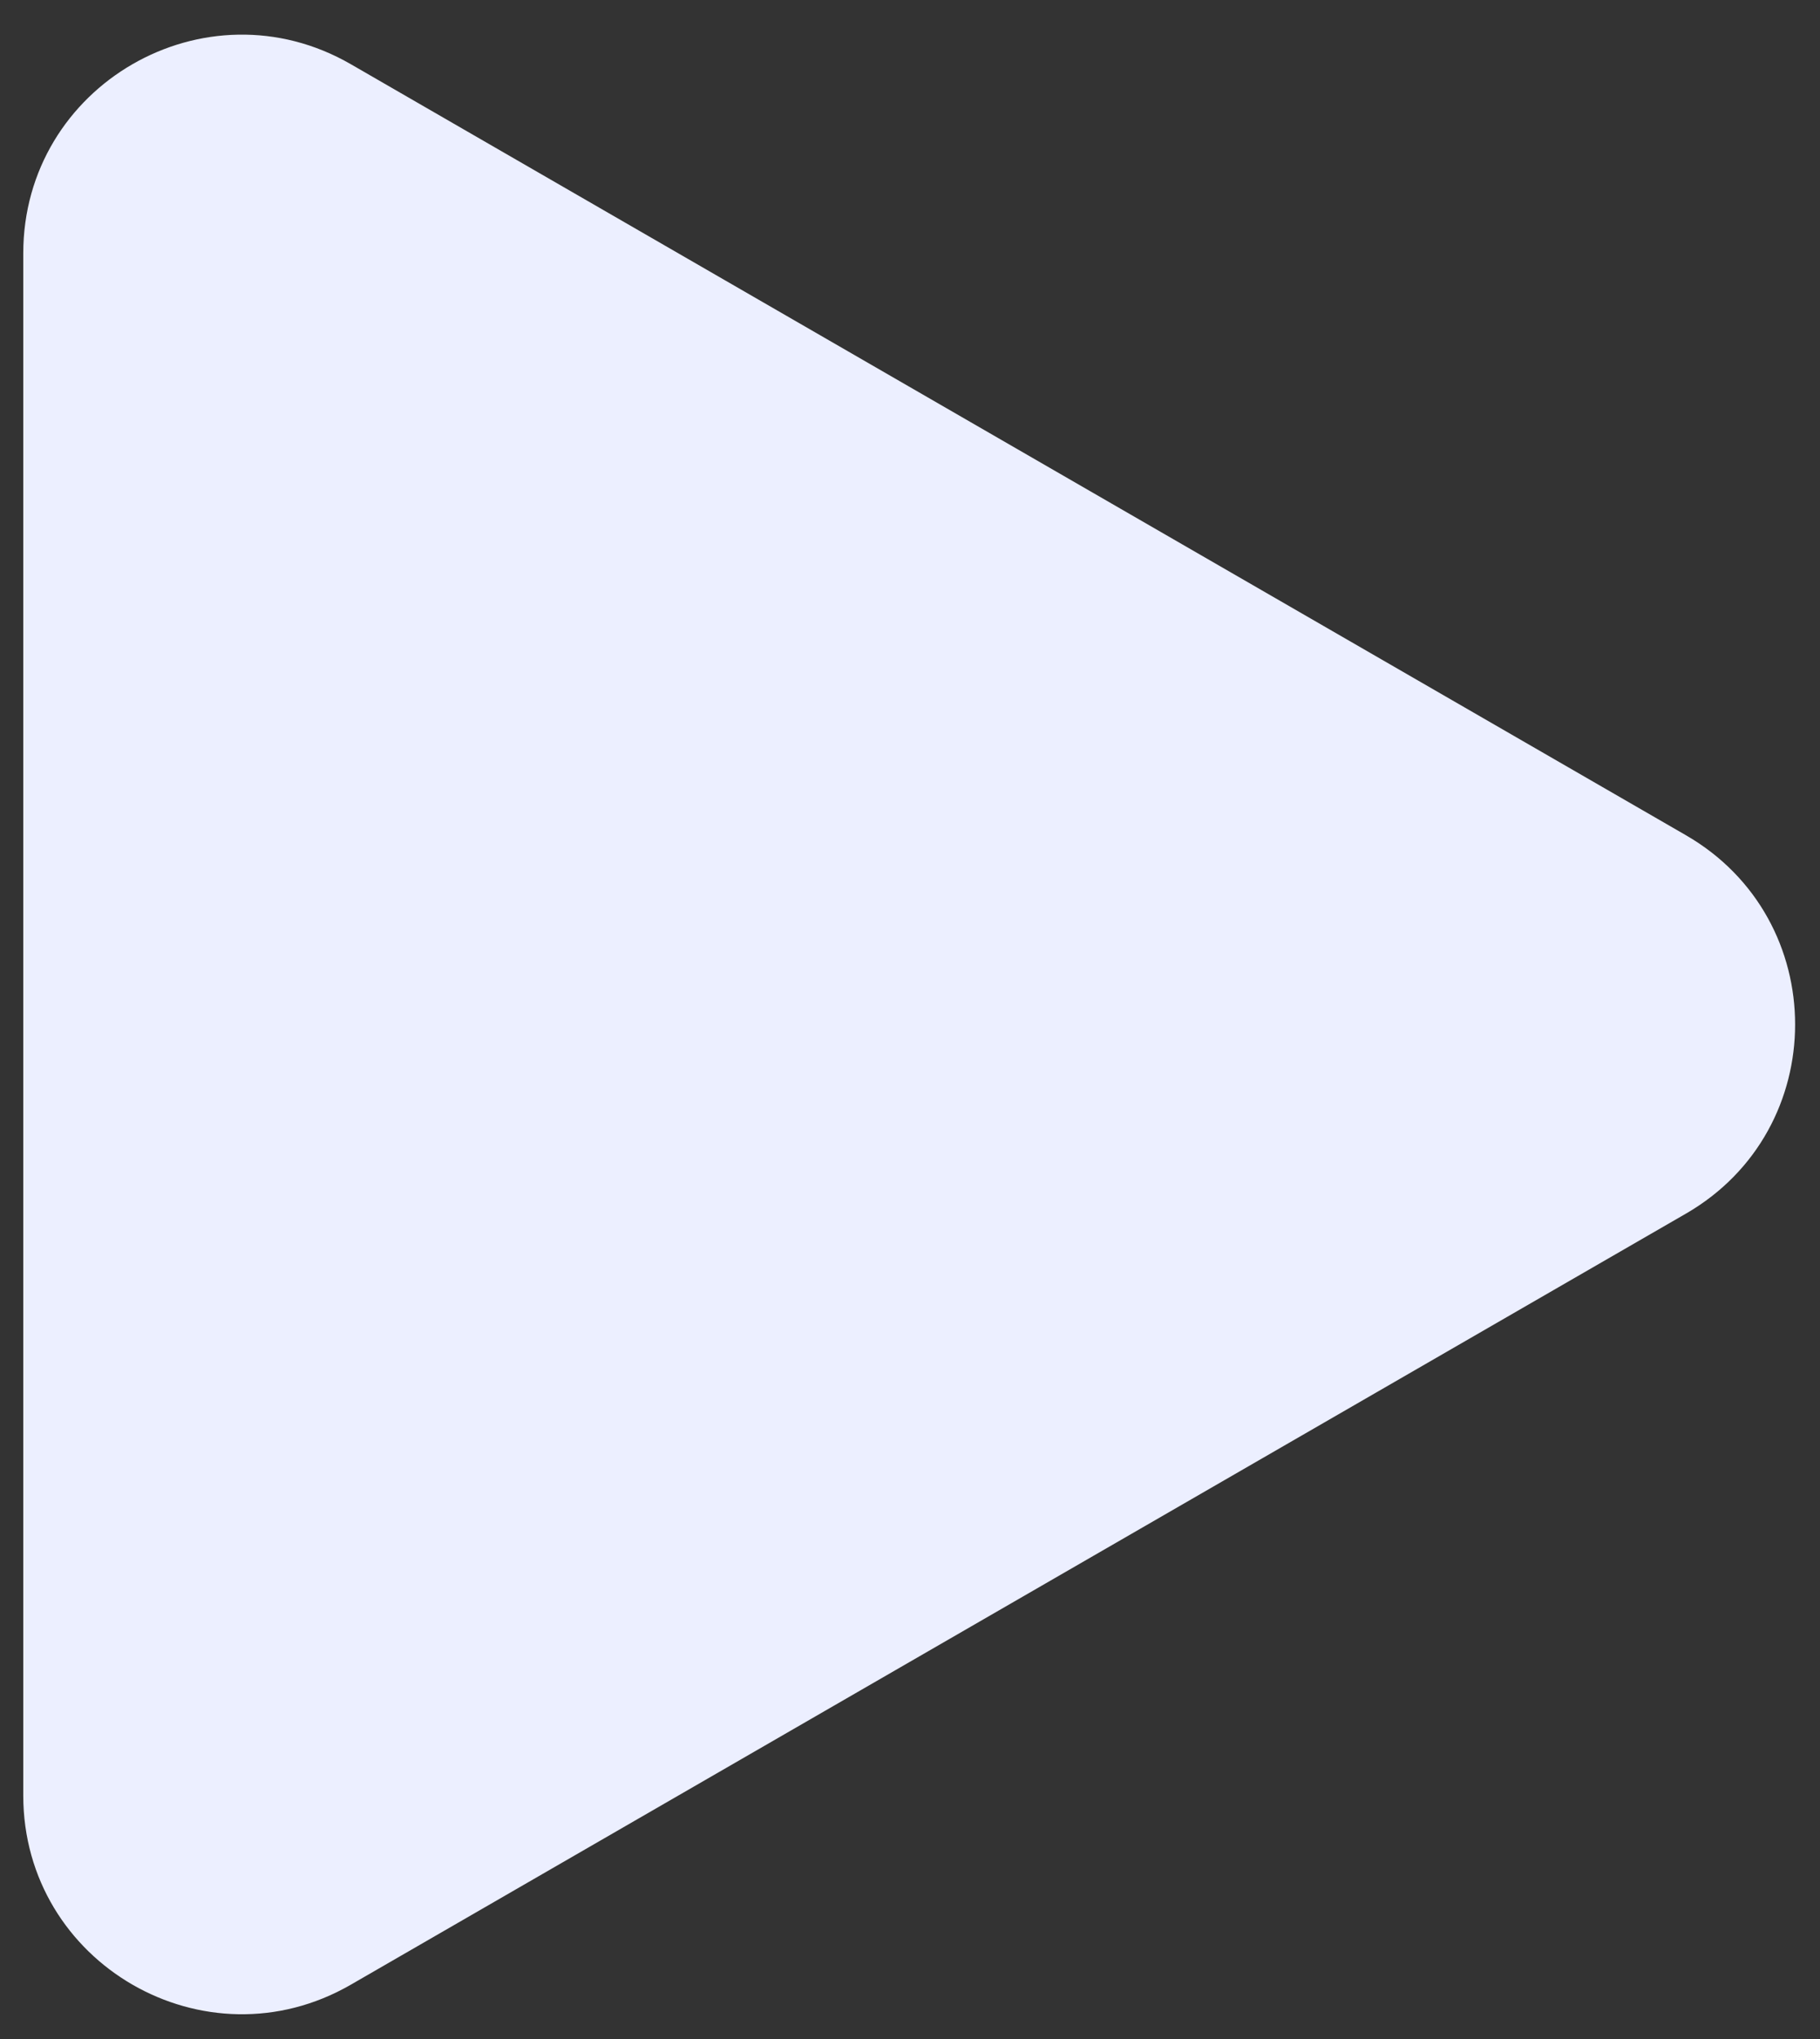 <svg width="50" height="56" viewBox="0 0 50 56" fill="none" xmlns="http://www.w3.org/2000/svg">
<rect x="0" y="0" width="50" height="56" fill="#333333" stroke="none"/>
<path d="M46.316 22.939C50.316 25.249 50.316 31.022 46.316 33.332L9.639 54.508C5.639 56.817 0.639 53.93 0.639 49.311L0.639 6.96C0.639 2.341 5.639 -0.546 9.639 1.764L46.316 22.939Z" fill="#ECEFFF"/>
</svg>
